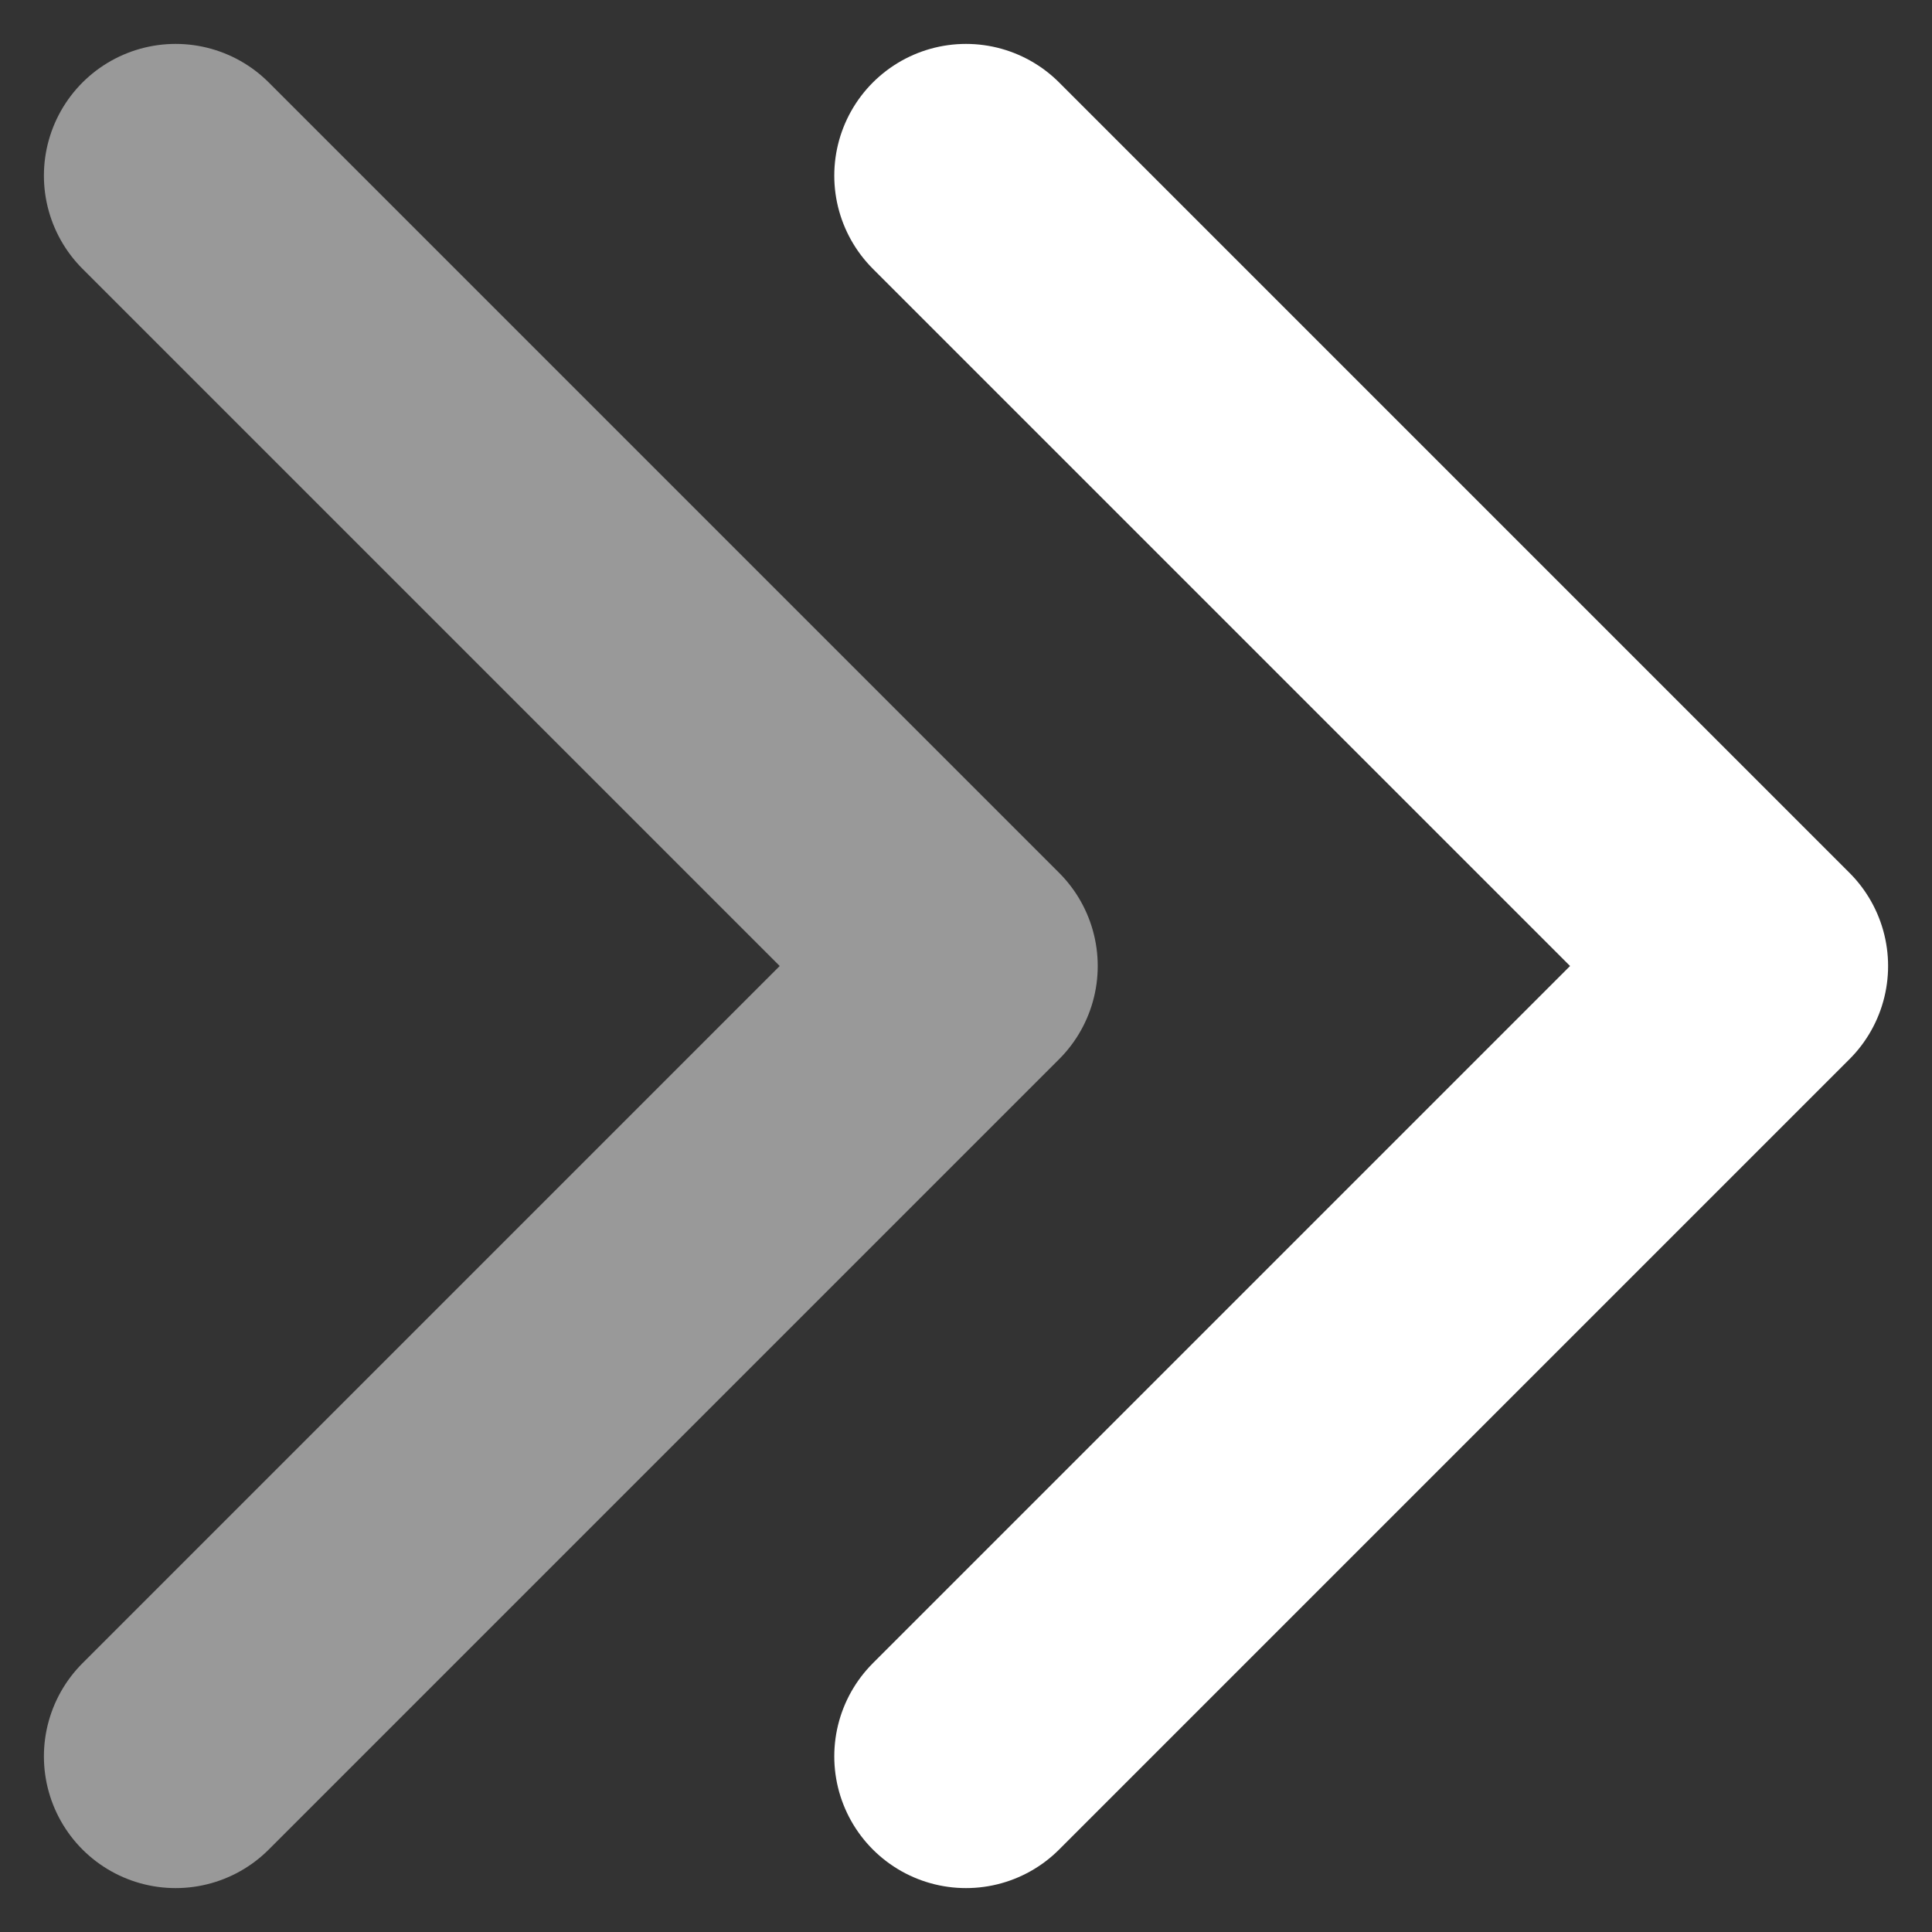 <svg width="22" height="22" viewBox="0 0 22 22" fill="none" xmlns="http://www.w3.org/2000/svg">
<rect x="0" y="0" width="22" height="22" fill="#333333" stroke="none"/>
<path d="M2 2L11 11L2 20" stroke="white" stroke-opacity="0.5" stroke-width="3" stroke-linecap="round" stroke-linejoin="round"/>
<path d="M11 2L20 11L11 20" stroke="white" stroke-width="3" stroke-linecap="round" stroke-linejoin="round"/>
</svg>
